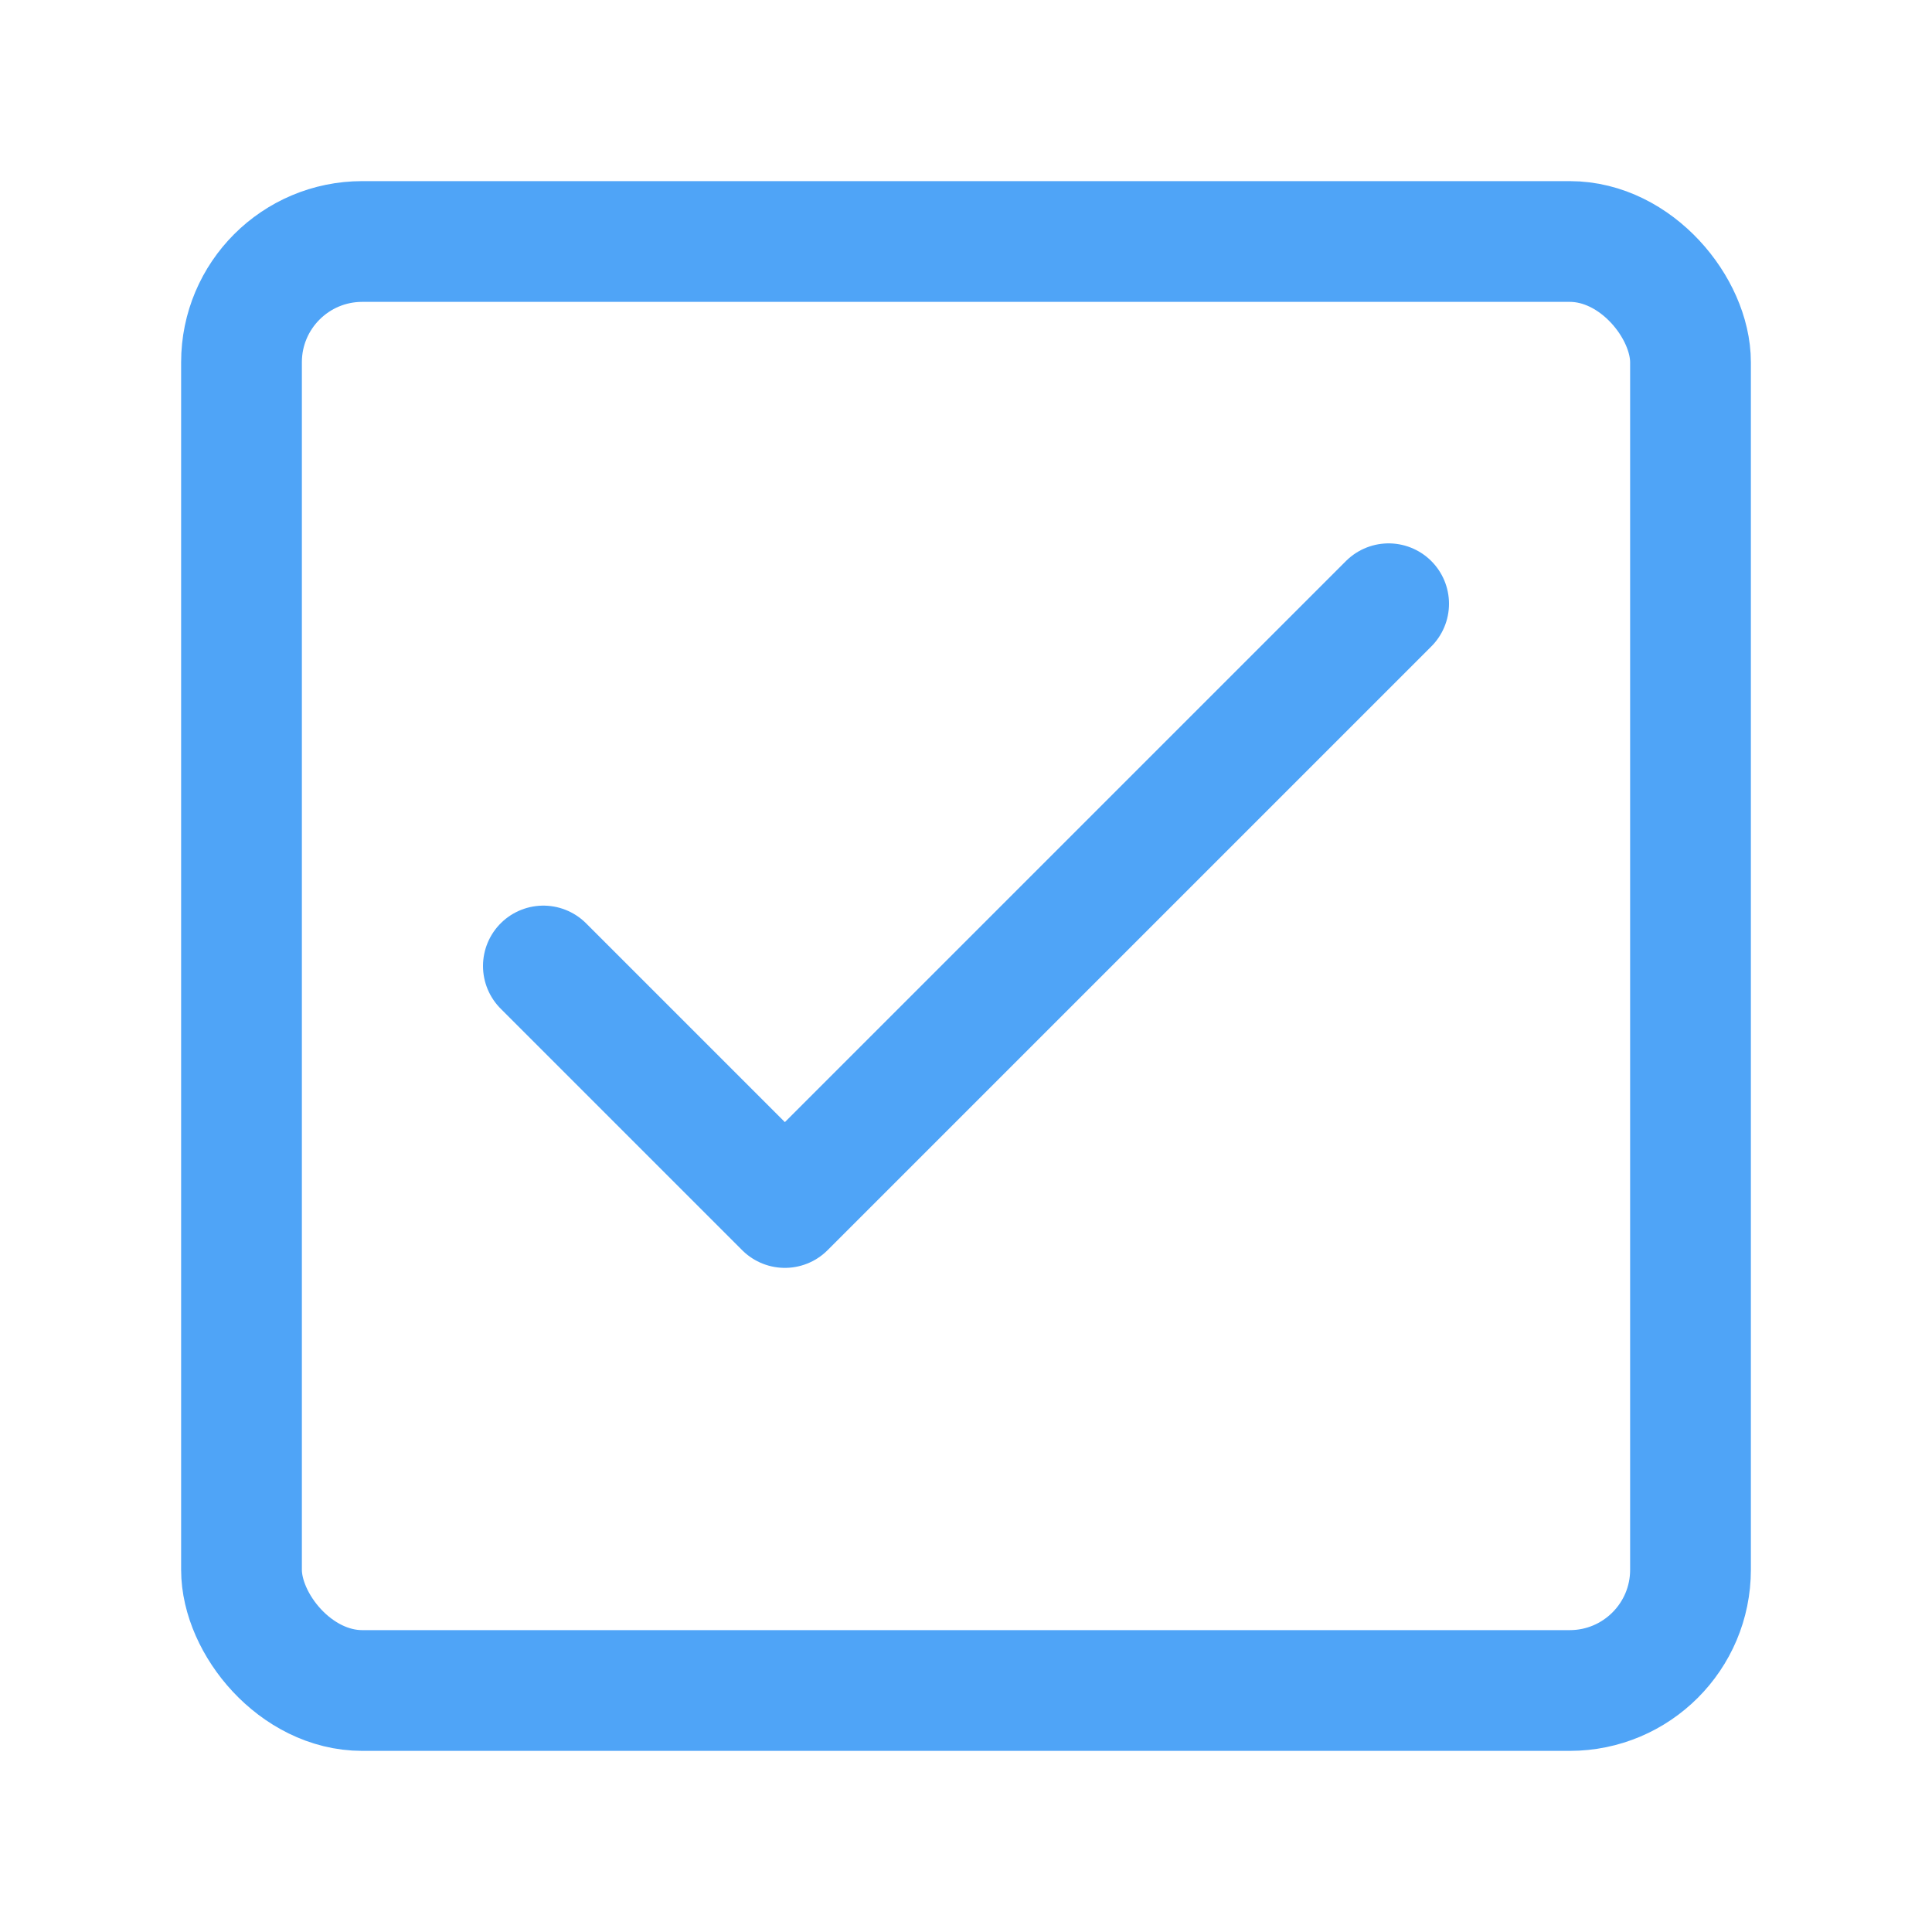 <svg width="32" height="32" viewBox="0 0 32 32" fill="none" xmlns="http://www.w3.org/2000/svg">
  <rect x="4" y="4" width="24" height="24" rx="2" stroke="#4fa4f7" stroke-width="2"/>
  <path d="M9 16L13 20L23 10" stroke="#4fa4f7" stroke-width="2" stroke-linecap="round" stroke-linejoin="round"/>
</svg>
